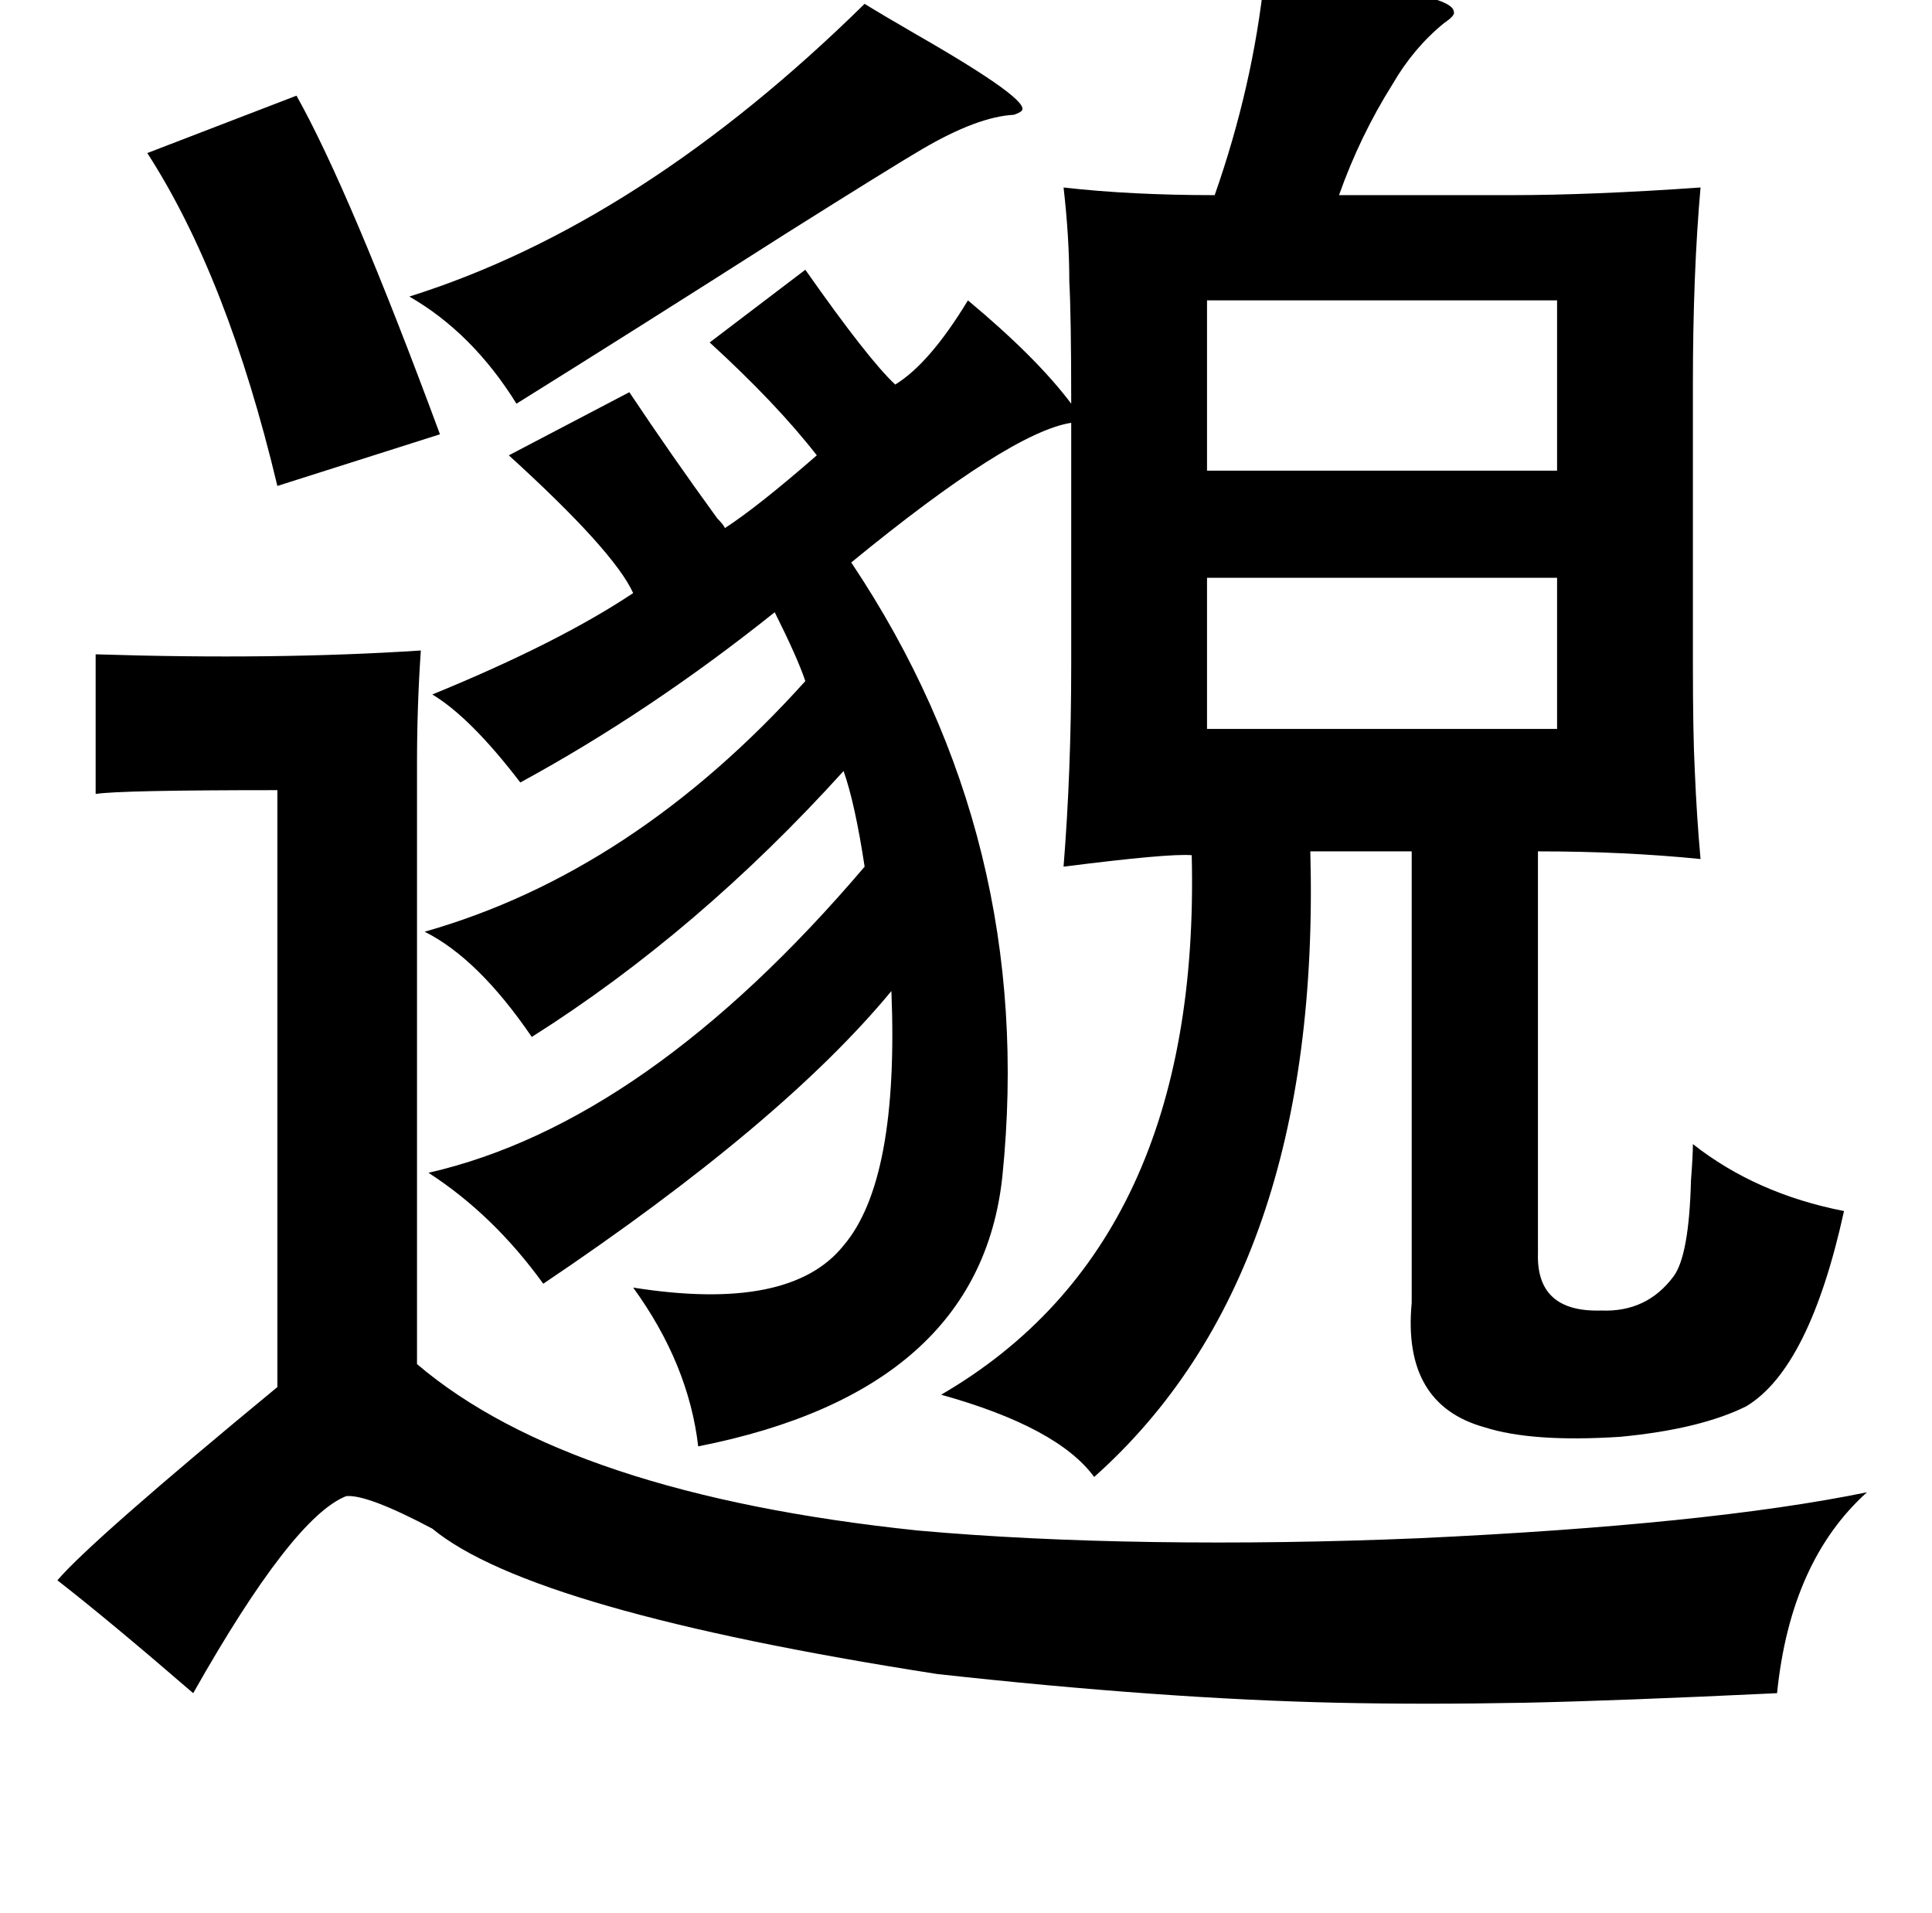 <?xml version="1.0" standalone="no"?>
<!DOCTYPE svg PUBLIC "-//W3C//DTD SVG 1.1//EN" "http://www.w3.org/Graphics/SVG/1.1/DTD/svg11.dtd" >
<svg xmlns="http://www.w3.org/2000/svg" xmlns:xlink="http://www.w3.org/1999/xlink" version="1.1" viewBox="-10 0 1010 1000">
   <path fill="currentColor"
d="M651 -12q98 7 99 18q1 2 -5 6q-16 13 -27 32q-17 27 -28 58h90q42 0 99 -4q-4 45 -4 103v145q0 38 1 57q1 24 3 46q-40 -4 -85 -4v210q-1 31 33 30q24 1 38 -18q8 -11 9 -50q1 -13 1 -19q33 26 79 35q-18 82 -51 102q-24 12 -66 16q-46 3 -71 -5q-43 -12 -38 -65v-236
h-53q6 221 -113 327q-19 -26 -80 -43q136 -79 131 -282q-12 -1 -67 6q4 -50 4 -105v-127q-32 5 -115 73q97 145 79 321q-12 112 -159 141q-5 -43 -34 -83q82 13 110 -22q29 -34 25 -133q-57 69 -182 153q-26 -36 -60 -58q114 -26 228 -160q-5 -33 -11 -50q-76 84 -163 139
q-28 -41 -56 -55q109 -31 199 -131q-4 -12 -16 -36q-65 52 -133 89q-26 -34 -46 -46q66 -27 105 -53q-10 -22 -65 -72l63 -33q22 33 46 66q3 3 4 5q17 -11 48 -38q-21 -27 -56 -59l50 -38q33 47 47 60q18 -11 38 -44q36 30 54 54q0 -46 -1 -64q0 -23 -3 -49q35 4 79 4
q20 -57 26 -114zM442 2q8 5 27 16q61 35 55 40q-1 1 -4 2q-19 1 -48 18q-17 10 -71 44q-80 51 -141 89q-23 -37 -56 -56q121 -38 238 -153zM145 50q28 50 75 177l-85 27q-26 -109 -68 -174zM621 157v89h183v-89h-183zM621 302v79h183v-79h-183zM208 713q80 68 262 87
q56 5 123 6q68 1 139 -2q151 -7 234 -24q-40 36 -47 105q-84 4 -132 5q-53 1 -98 0q-91 -2 -209 -15q-212 -33 -264 -76q-34 -18 -45 -17q-28 11 -80 103q-44 -38 -71 -59q18 -21 115 -101v-312q-83 0 -95 2v-73q94 3 170 -2q-2 29 -2 59v314z" />
</svg>
